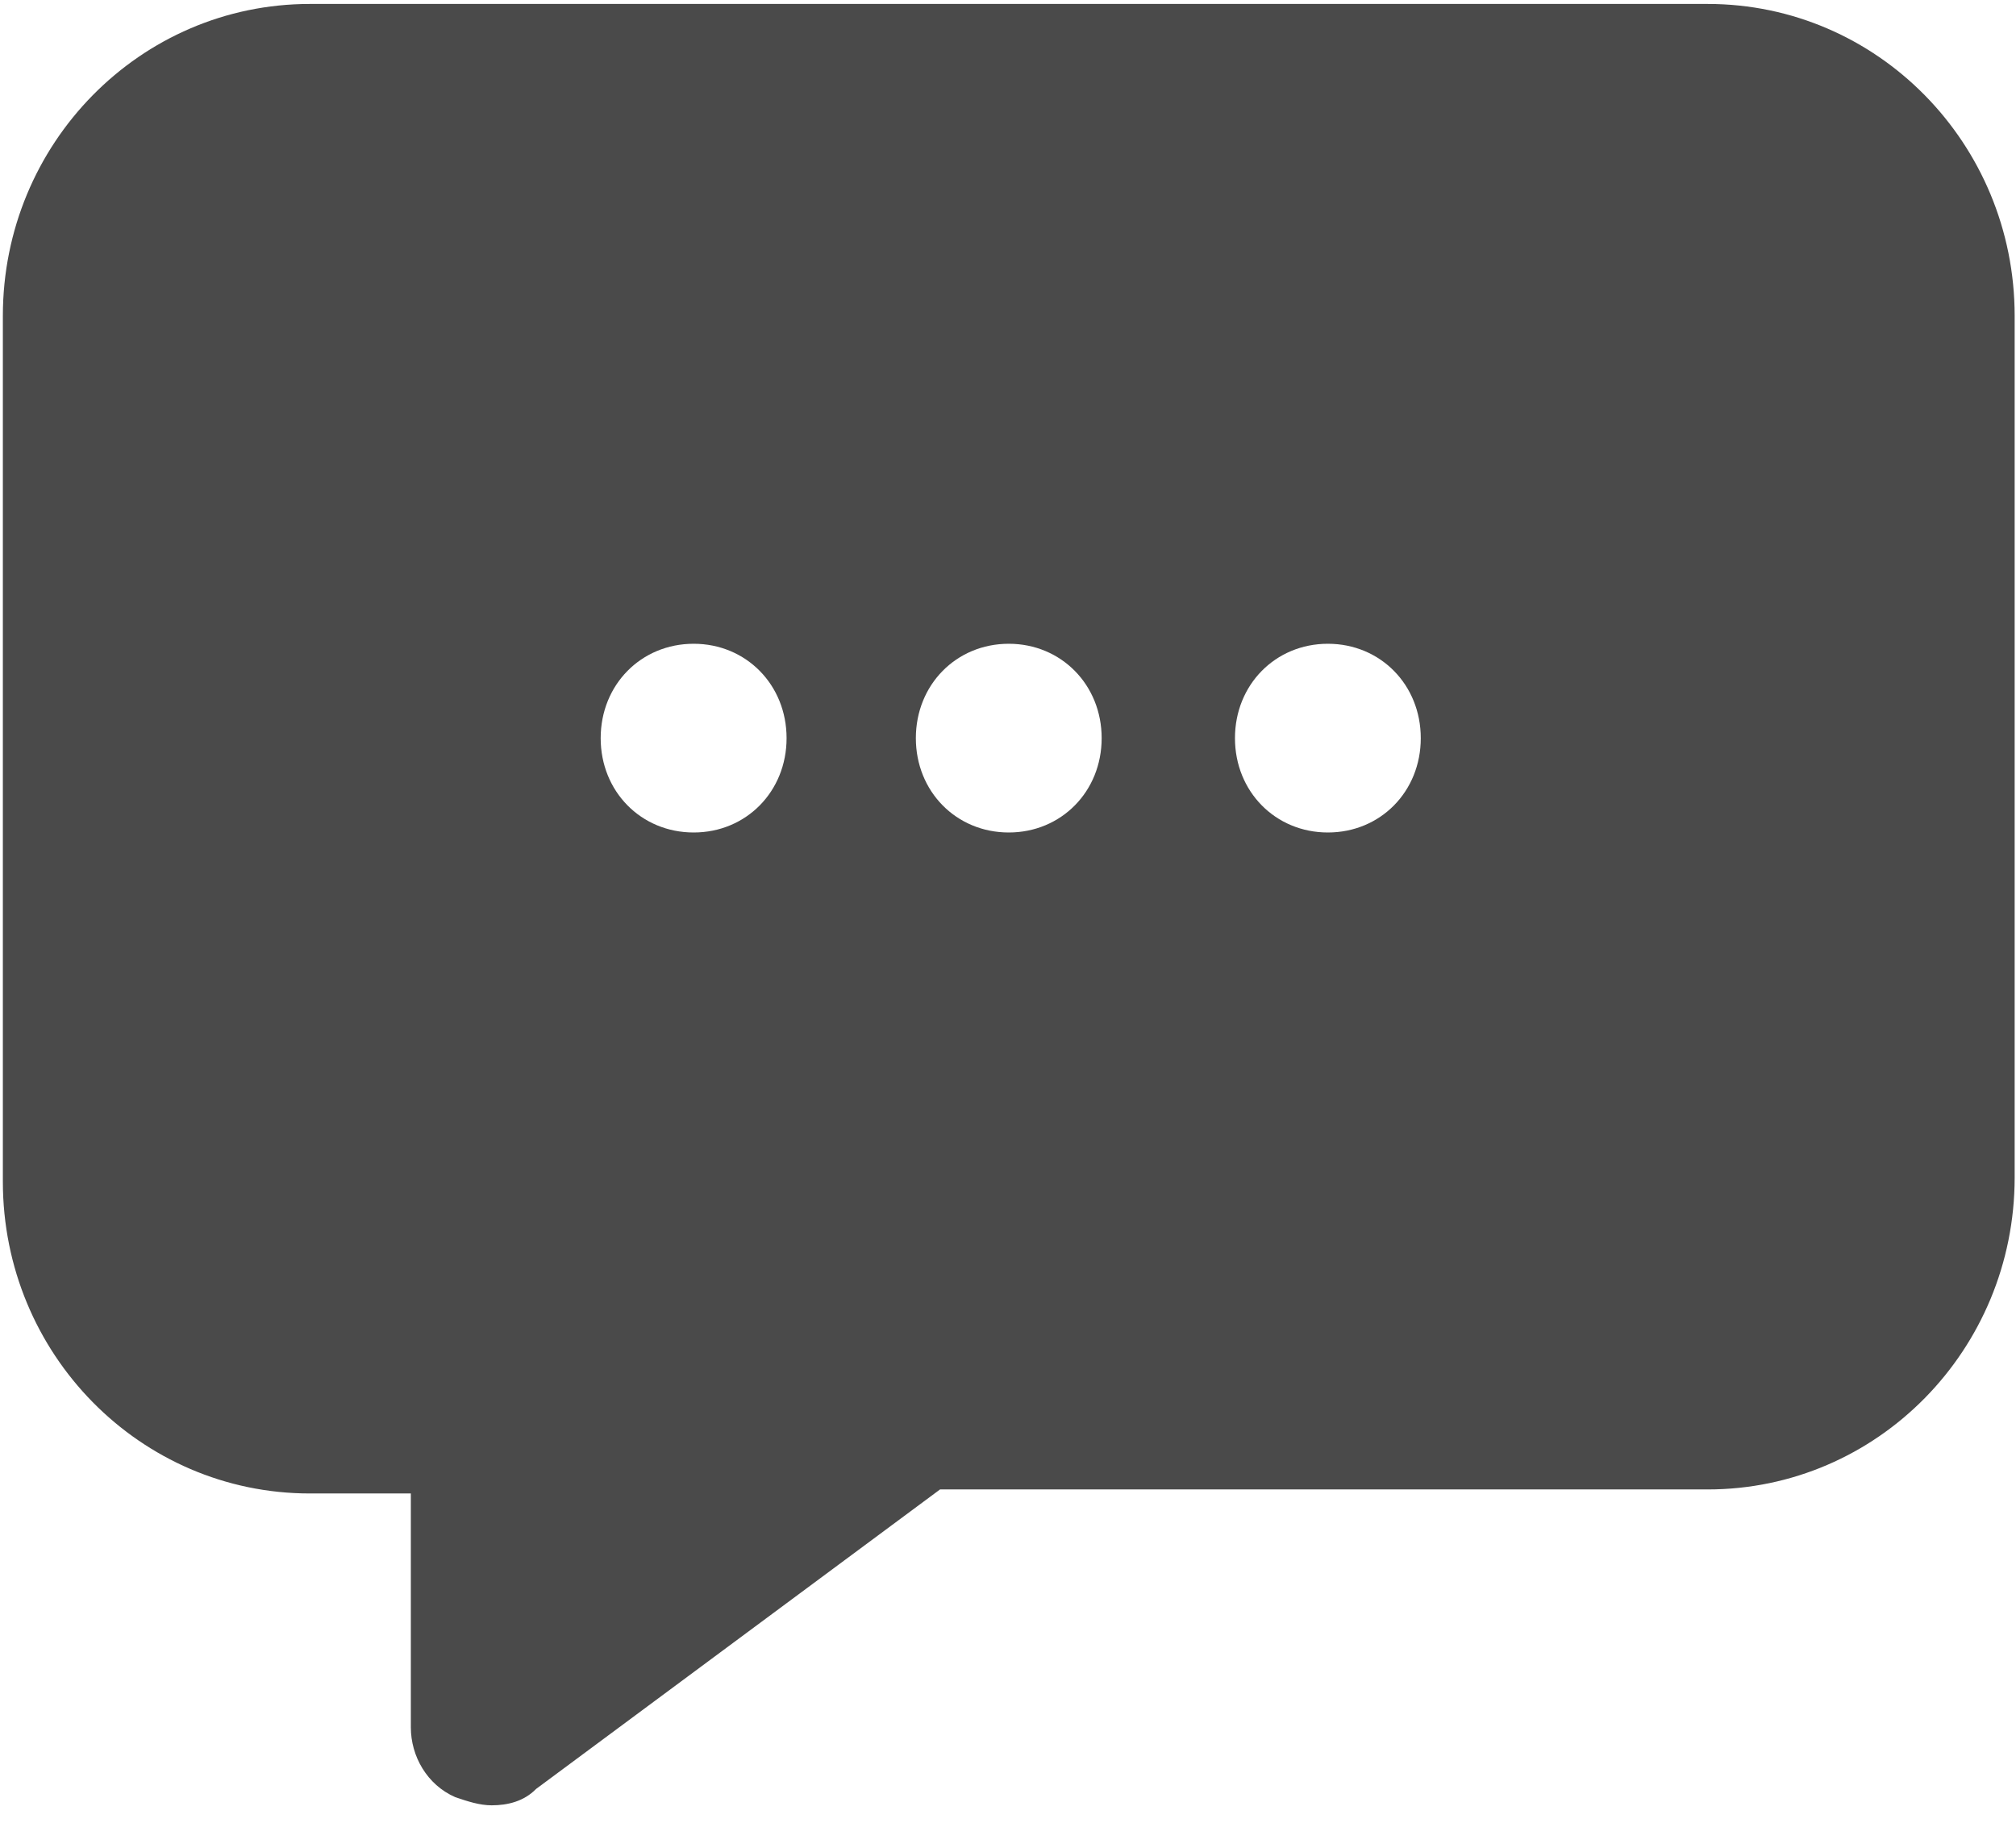 <?xml version="1.0" encoding="UTF-8"?>
<svg width="24px" height="22px" viewBox="0 0 24 22" version="1.1" xmlns="http://www.w3.org/2000/svg" xmlns:xlink="http://www.w3.org/1999/xlink">
    <!-- Generator: Sketch 52.5 (67469) - http://www.bohemiancoding.com/sketch -->
    <title>comment</title>
    <desc>Created with Sketch.</desc>
    <g id="comment" stroke="none" stroke-width="1" fill="none" fill-rule="evenodd">
        <g id="noun_254815_cc-copy" fill="#4A4A4A">
            <g id="Layer_1">
                <path d="M3.689,17.782 L4.891,17.782 L4.891,20.567 C4.891,20.909 5.083,21.251 5.42,21.398 C5.564,21.447 5.709,21.495 5.853,21.495 C6.045,21.495 6.238,21.447 6.382,21.3 L11.191,17.734 L20.329,17.734 C22.349,17.734 23.984,16.072 23.984,14.02 L23.984,3.76 C23.984,1.708 22.349,0.047 20.329,0.047 L3.689,0.047 C1.669,0.047 0.034,1.708 0.034,3.76 L0.034,14.069 C0.034,16.121 1.669,17.782 3.689,17.782 L3.689,17.782 Z M10.903,8.789 C10.903,8.153 11.384,7.665 12.009,7.665 C12.634,7.665 13.115,8.154 13.115,8.789 C13.115,9.424 12.634,9.912 12.009,9.912 C11.384,9.912 10.903,9.424 10.903,8.789 L10.903,8.789 Z M14.702,8.789 C14.702,8.153 15.183,7.665 15.808,7.665 C16.434,7.665 16.914,8.154 16.914,8.789 C16.914,9.424 16.434,9.912 15.808,9.912 C15.183,9.912 14.702,9.424 14.702,8.789 L14.702,8.789 Z M7.151,8.789 C7.151,8.153 7.632,7.665 8.258,7.665 C8.883,7.665 9.364,8.154 9.364,8.789 C9.364,9.424 8.883,9.912 8.258,9.912 C7.632,9.912 7.151,9.424 7.151,8.789 L7.151,8.789 Z" id="Shape"></path>
            </g>
        </g>
    </g>
</svg>